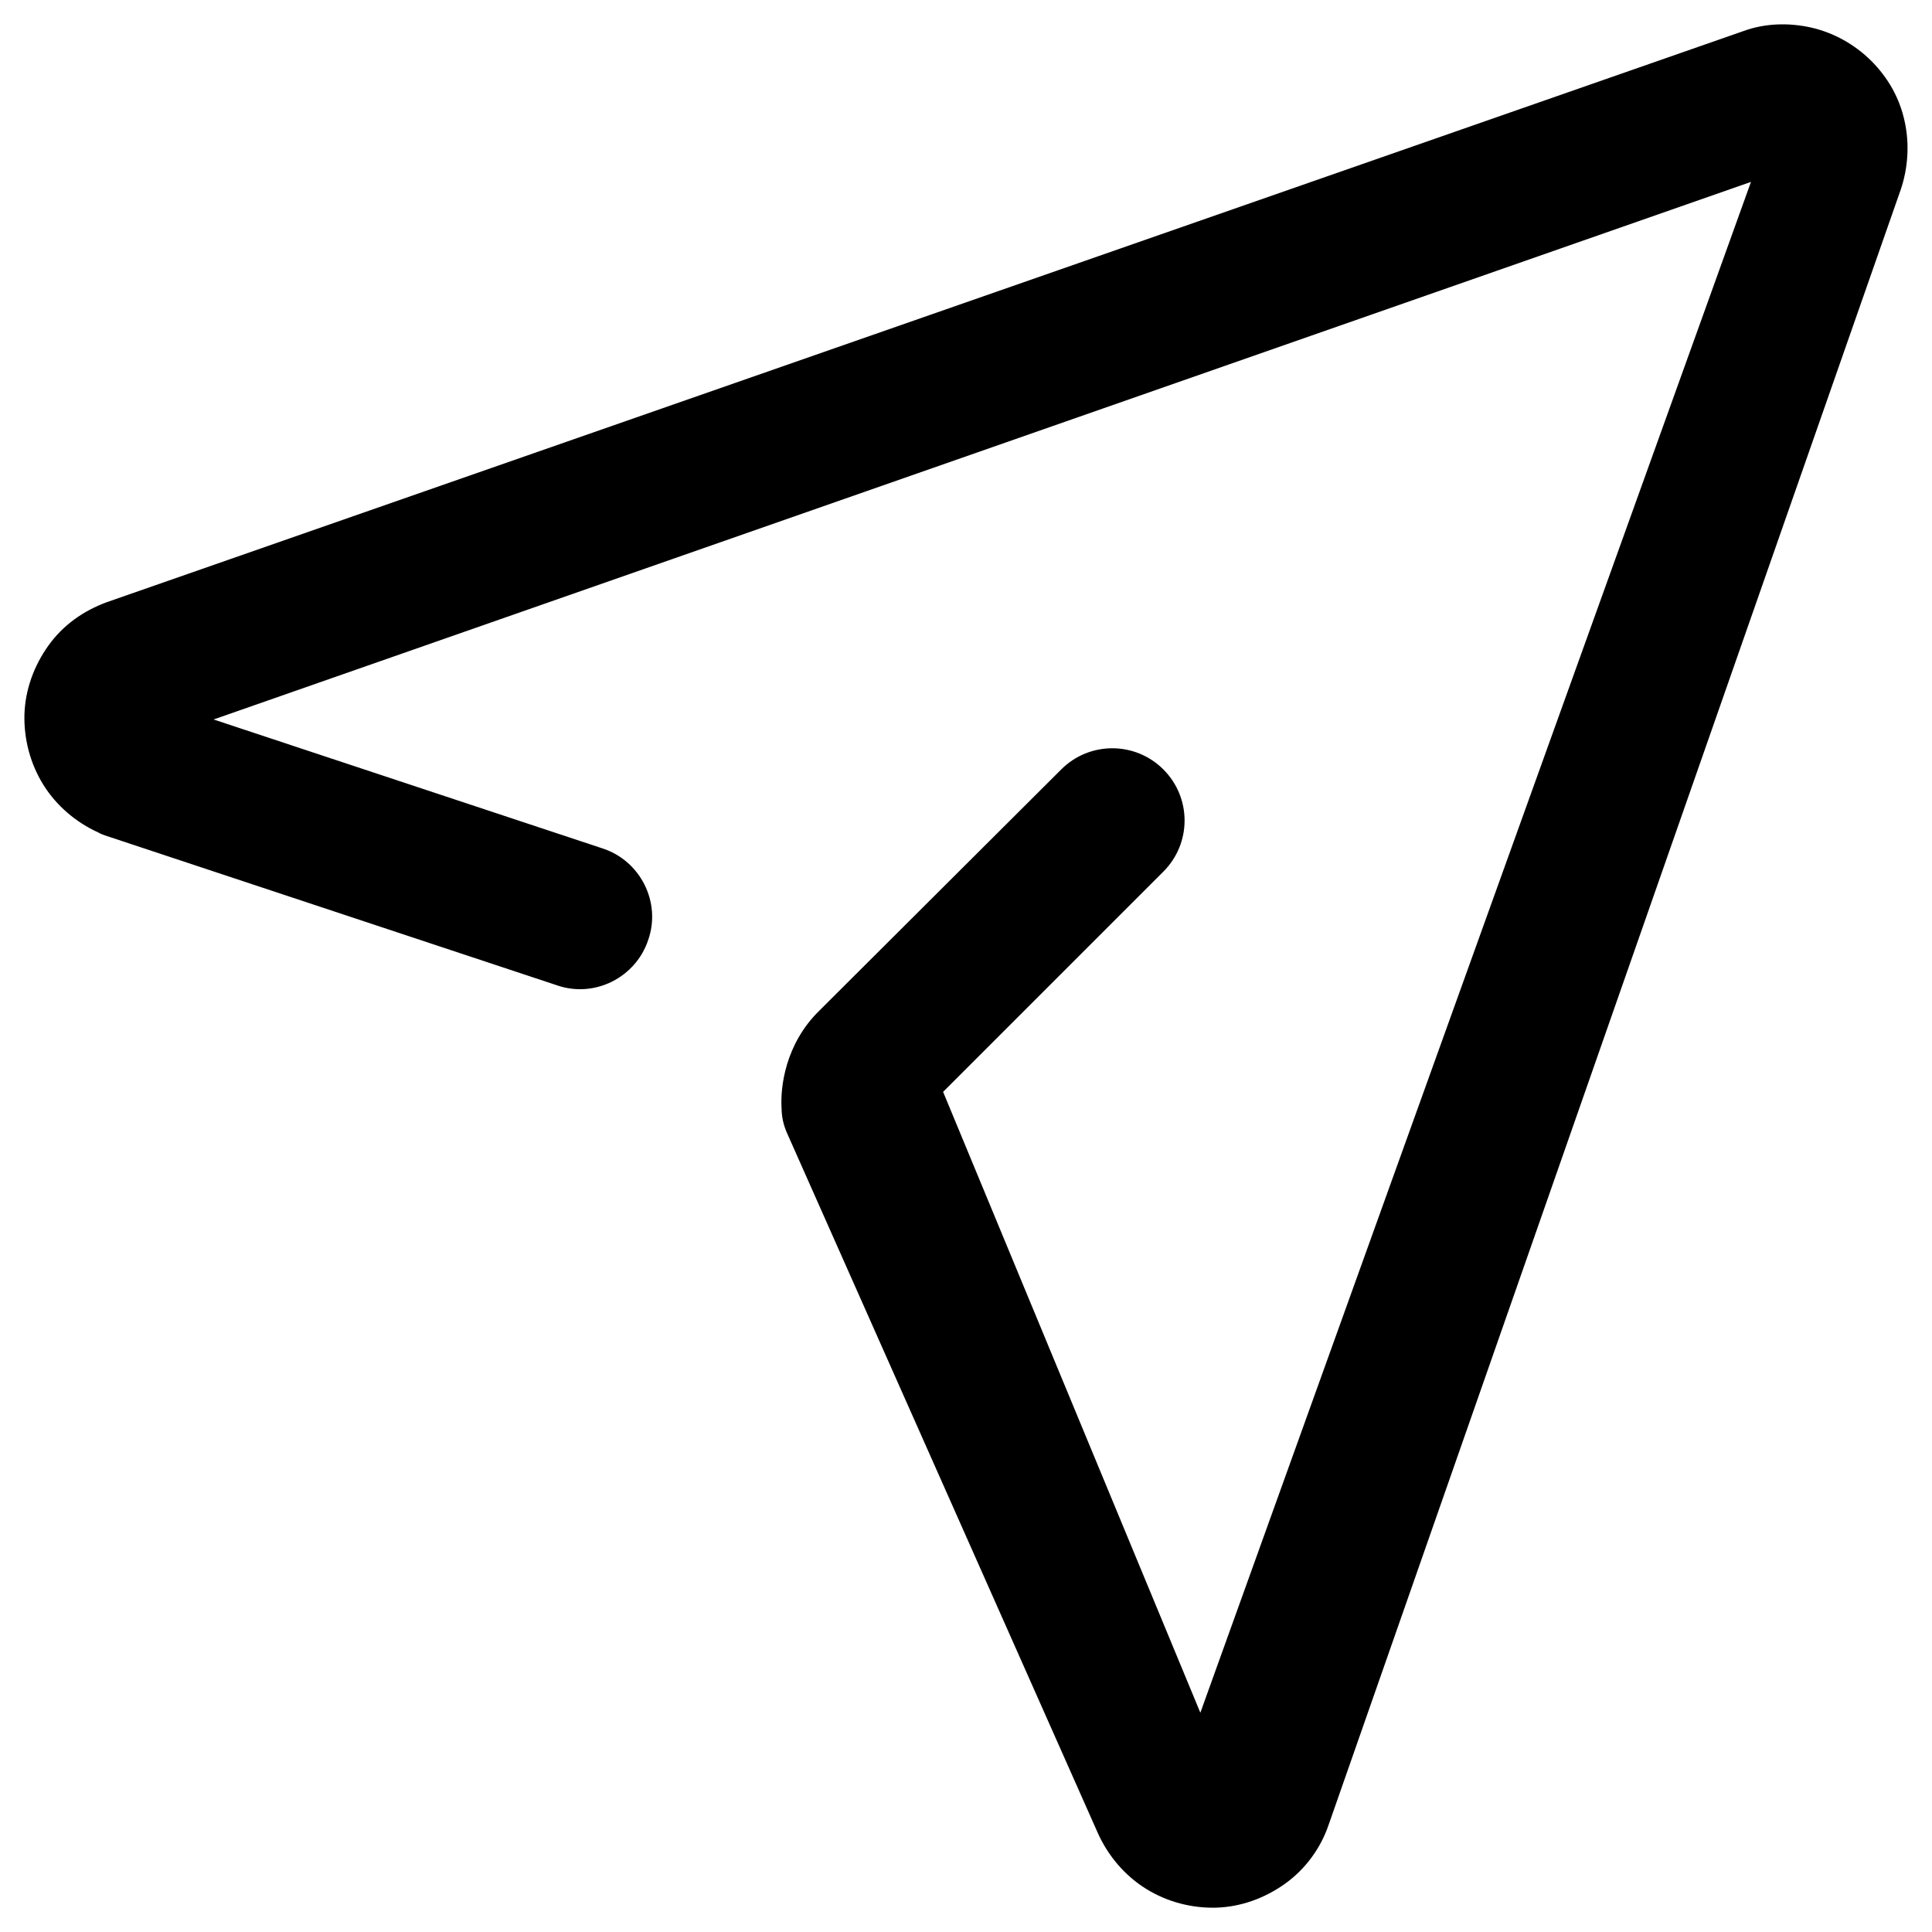 <svg width="1em" height="1em" viewBox="0 0 20 20" xmlns="http://www.w3.org/2000/svg" class="SendButton__SendIcon-sc15mx-1 gyIZJc"><path fill-rule="evenodd" clip-rule="evenodd" d="M11.368 18.983l-3.217-7.245c-.038-.083-.06-.173-.06-.263-.015-.217.037-.667.39-1.012l2.505-2.498c.292-.292.765-.292 1.057 0 .293.293.293.765 0 1.058l-2.28 2.28 2.663 6.427 5.7-15.847L2.211 7.448l4.027 1.335c.39.127.608.555.473.945-.128.39-.555.607-.945.472l-4.68-1.552s-.045-.015-.068-.03c-.232-.105-.435-.278-.57-.495-.135-.218-.202-.473-.195-.728.008-.255.098-.502.248-.712.15-.21.36-.36.607-.45L18.044.323c.224-.083.472-.09.704-.038.233.053.45.173.623.345.173.173.293.383.345.623.052.232.037.48-.038.705l-5.925 16.935c-.082.24-.24.457-.45.607-.21.15-.457.24-.712.248-.255.007-.51-.06-.727-.195-.218-.135-.39-.338-.496-.57z"></path></svg>